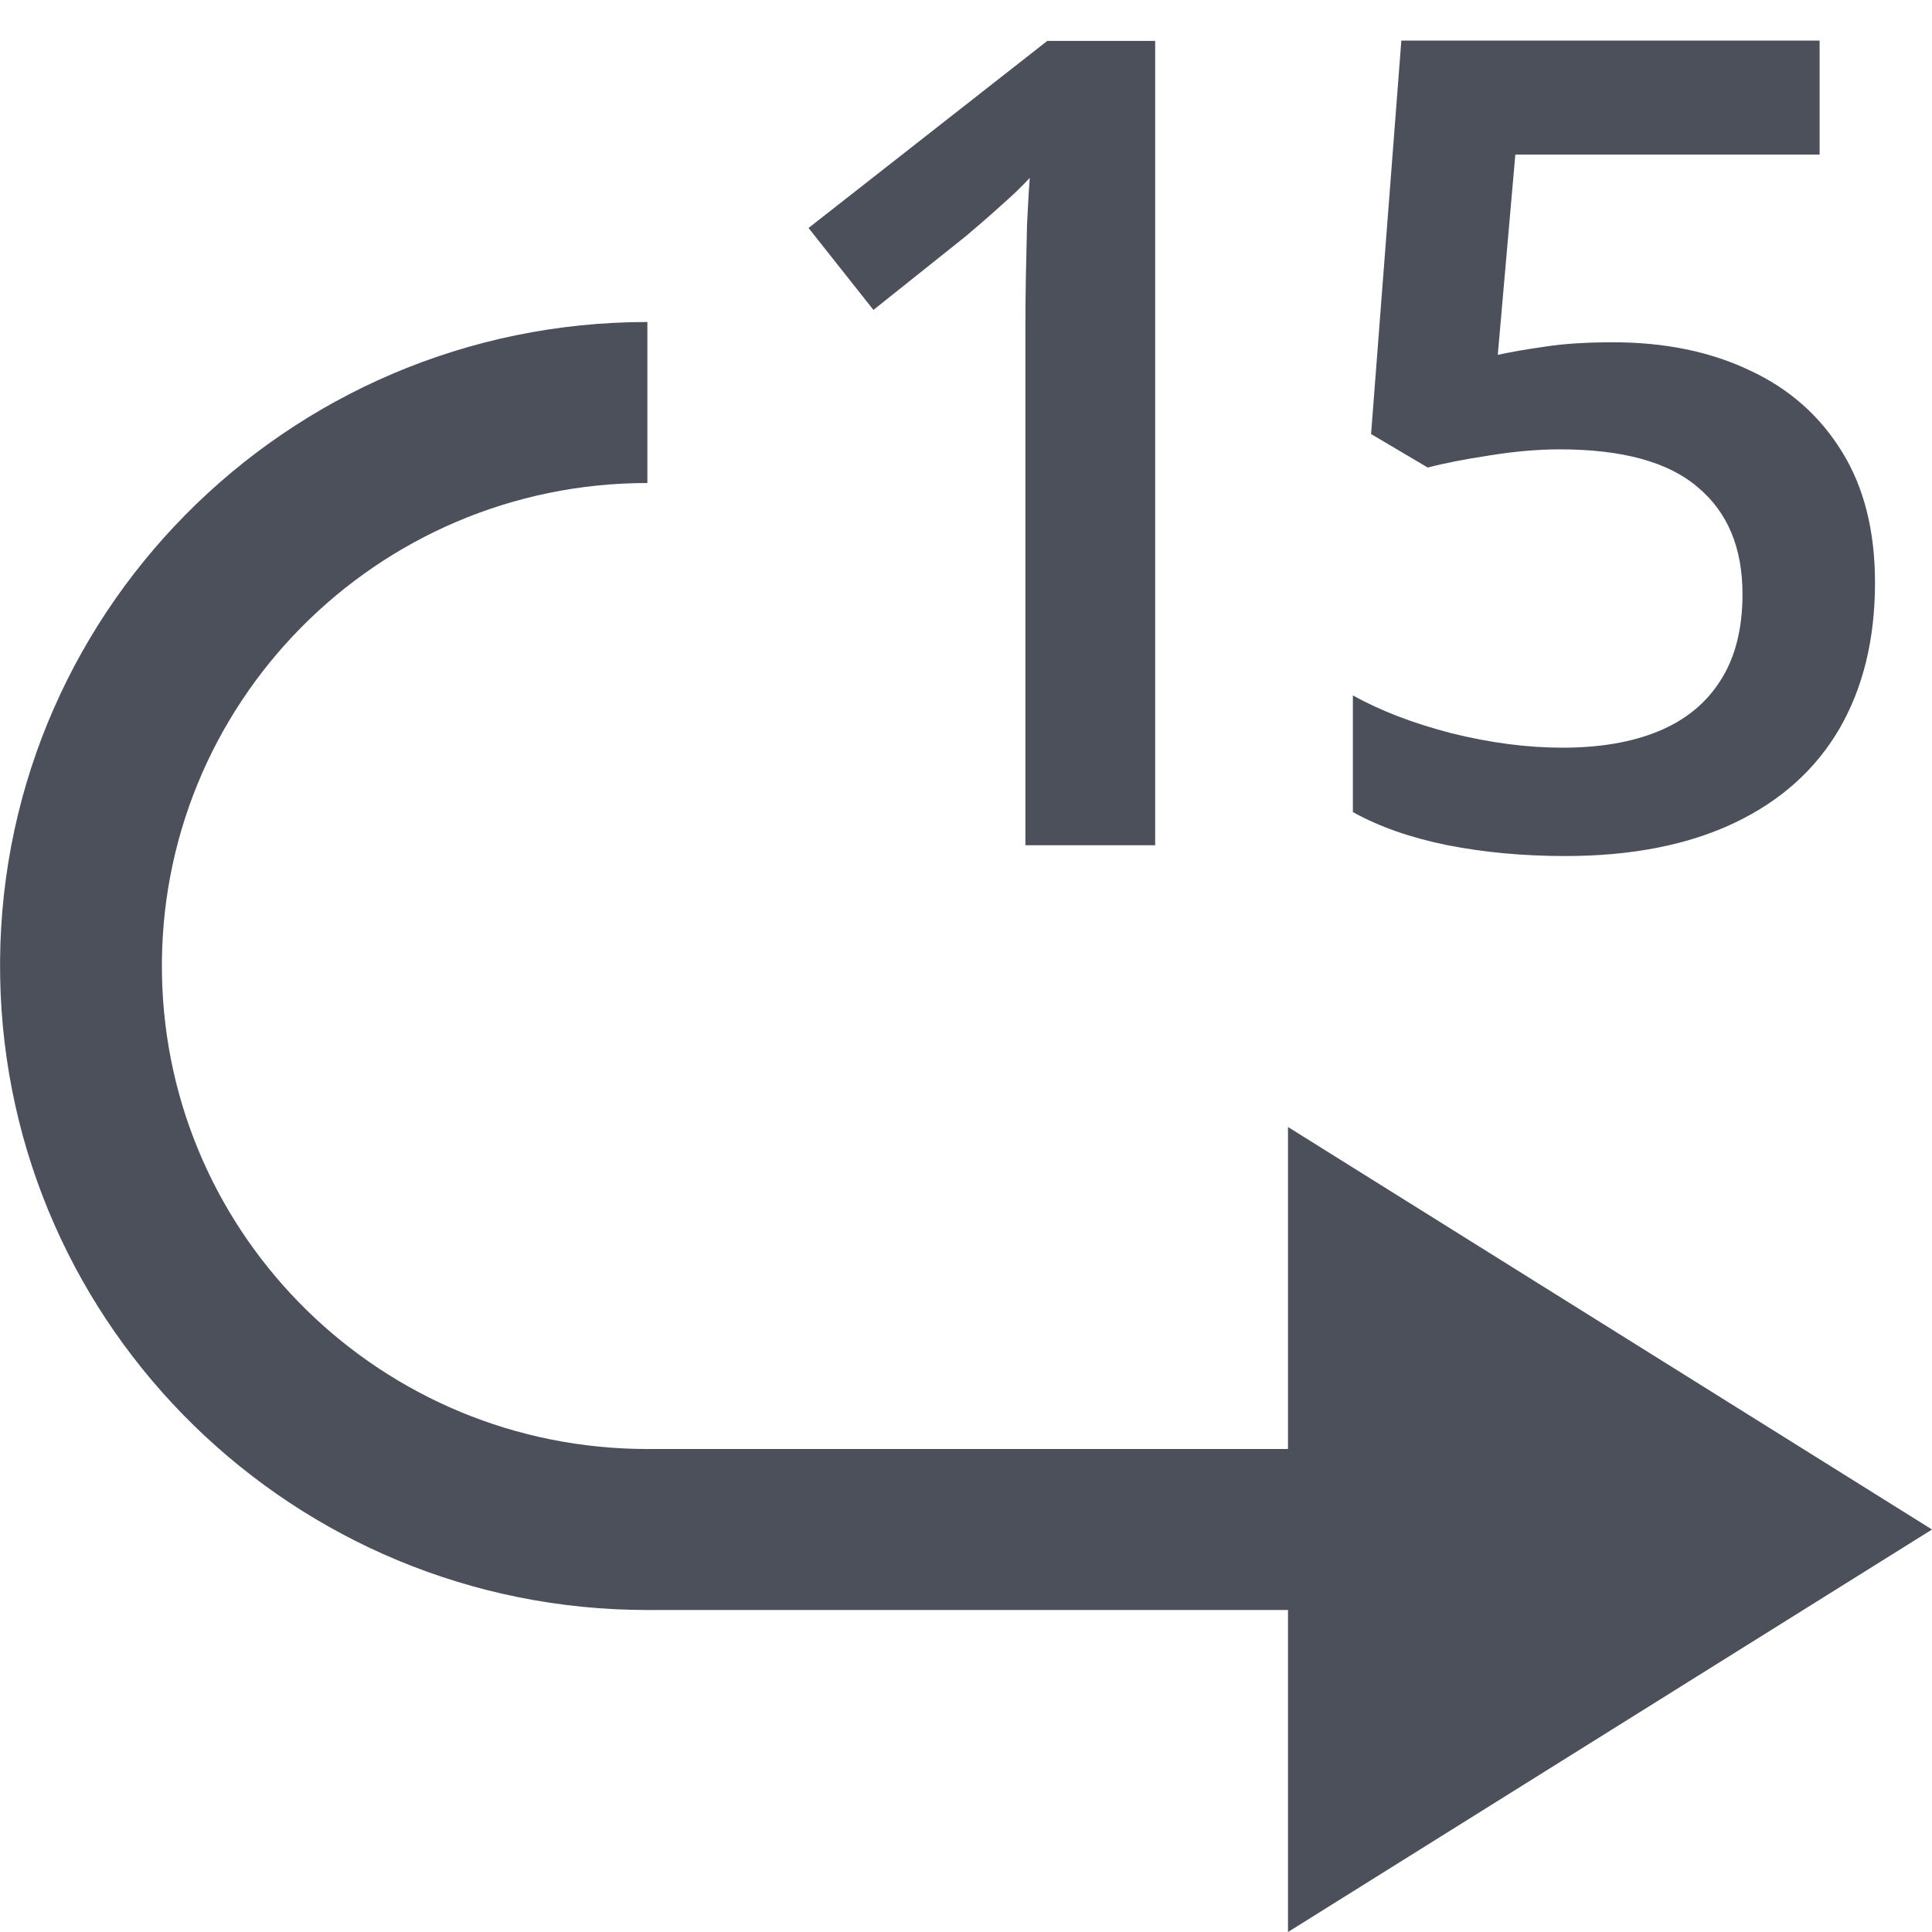 <!-- Generated by IcoMoon.io -->
<svg version="1.1" xmlns="http://www.w3.org/2000/svg" width="12" height="12" viewBox="0 0 12 12">
<title>forward-15</title>
<path fill="#4c505b" d="M4.021 2c-2.249 0-4.061 1.835-4.020 4.071 0.039 2.181 1.828 3.929 4.020 3.929h3.979v2l4-2.5-4-2.5v2h-3.979c-1.645 0-2.986-1.311-3.015-2.946-0.030-1.678 1.329-3.054 3.015-3.054v-1z"></path>
<path fill="#4c505b" d="M7.176 5.25h-0.807v-3.216c0-0.107 0.001-0.214 0.003-0.321s0.005-0.212 0.007-0.314c0.005-0.103 0.010-0.201 0.017-0.294-0.048 0.052-0.107 0.109-0.178 0.171-0.068 0.062-0.141 0.125-0.219 0.191l-0.574 0.458-0.403-0.509 1.483-1.162h0.67v4.997z"></path>
<path fill="#4c505b" d="M10.019 2.126c0.321 0 0.604 0.058 0.848 0.174 0.246 0.114 0.437 0.283 0.574 0.506 0.137 0.221 0.205 0.492 0.205 0.813 0 0.351-0.074 0.654-0.222 0.909-0.148 0.253-0.366 0.448-0.653 0.584s-0.637 0.205-1.049 0.205c-0.262 0-0.507-0.023-0.735-0.068-0.226-0.046-0.42-0.114-0.584-0.205v-0.725c0.171 0.096 0.376 0.174 0.615 0.236 0.239 0.059 0.468 0.089 0.687 0.089 0.232 0 0.432-0.034 0.598-0.103s0.294-0.173 0.383-0.314c0.091-0.141 0.137-0.32 0.137-0.537 0-0.287-0.092-0.508-0.277-0.663-0.182-0.157-0.468-0.236-0.858-0.236-0.137 0-0.283 0.013-0.437 0.038-0.153 0.023-0.28 0.048-0.383 0.075l-0.352-0.208 0.188-2.444h2.598v0.708h-1.89l-0.109 1.244c0.082-0.018 0.18-0.035 0.294-0.051 0.114-0.018 0.255-0.027 0.424-0.027z"></path>
</svg>
